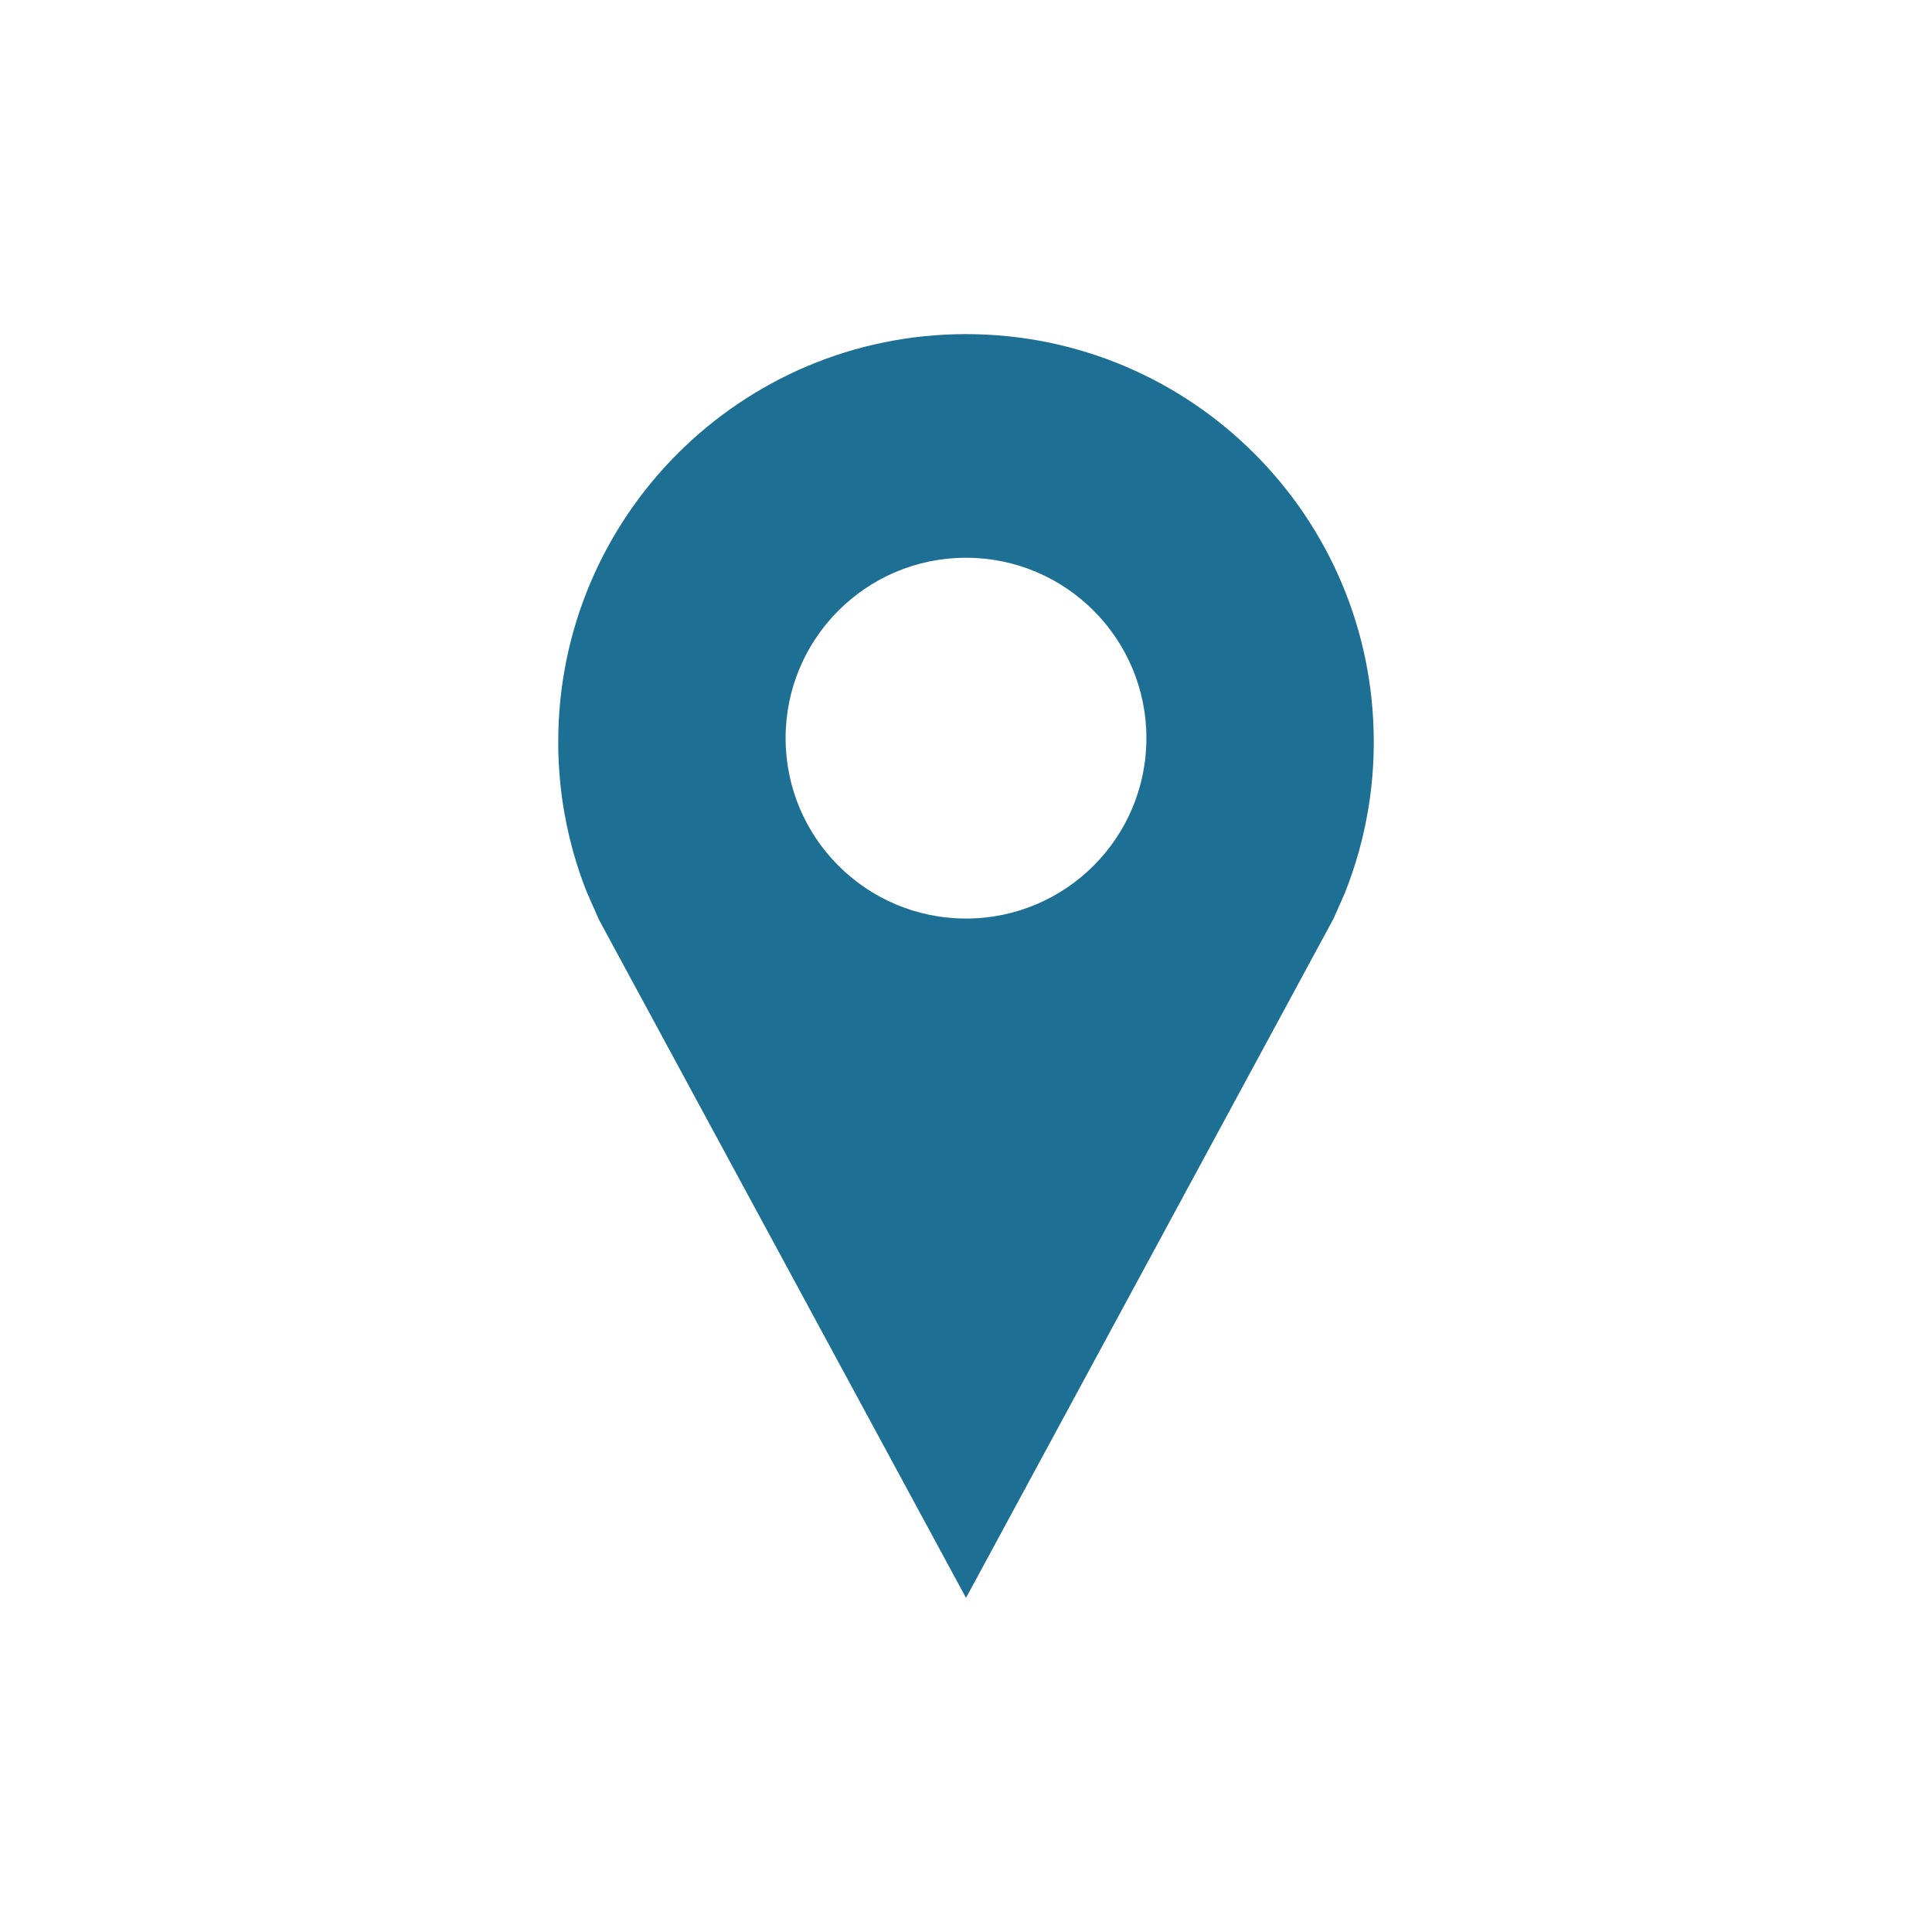 <?xml version="1.0" encoding="UTF-8" standalone="no"?>
<svg
   xmlns:dc="http://purl.org/dc/elements/1.1/"
   xmlns:cc="http://creativecommons.org/ns#"
   xmlns:rdf="http://www.w3.org/1999/02/22-rdf-syntax-ns#"
   xmlns:svg="http://www.w3.org/2000/svg"
   xmlns="http://www.w3.org/2000/svg"
   xmlns:sodipodi="http://sodipodi.sourceforge.net/DTD/sodipodi-0.dtd"
   xmlns:inkscape="http://www.inkscape.org/namespaces/inkscape"
   enable-background="new 0 0 32 32"
   version="1.1"
   viewBox="0 0 32 32"
   xml:space="preserve"
   id="svg900"
   sodipodi:docname="pinLocation.svg"
   inkscape:version="0.92.3 (2405546, 2018-03-11)"><defs
     id="defs904"><pattern
       y="0"
       x="0"
       height="6"
       width="6"
       patternUnits="userSpaceOnUse"
       id="EMFhbasepattern" /></defs><sodipodi:namedview
     pagecolor="#ffffff"
     bordercolor="#666666"
     borderopacity="1"
     objecttolerance="10"
     gridtolerance="10"
     guidetolerance="10"
     inkscape:pageopacity="0"
     inkscape:pageshadow="2"
     inkscape:window-width="1366"
     inkscape:window-height="705"
     id="namedview902"
     showgrid="false"
     inkscape:zoom="7.375"
     inkscape:cx="-8.3389827"
     inkscape:cy="16"
     inkscape:window-x="-8"
     inkscape:window-y="-8"
     inkscape:window-maximized="1"
     inkscape:current-layer="svg900" /><path
     d="m 16,5.534 c -3.73,0 -6.754,3.024 -6.754,6.754 0,0.625 0.085,1.231 0.244,1.806 0.064,0.23 0.139,0.456 0.226,0.675 L 9.921,15.234 16,26.466 22.087,15.217 22.272,14.798 c 0.092,-0.229 0.171,-0.464 0.238,-0.705 0.159,-0.575 0.244,-1.18 0.244,-1.806 C 22.754,8.558 19.73,5.534 16,5.534 Z m 0,9.68 c -1.65,0 -2.988,-1.338 -2.988,-2.988 0,-1.65 1.338,-2.988 2.988,-2.988 1.65,0 2.988,1.338 2.988,2.988 0,1.651 -1.338,2.988 -2.988,2.988 z"
     id="path895"
     inkscape:connector-curvature="0"
     style="fill:#1d6f93;fill-opacity:1"
     inkscape:export-filename="C:\Repos\CurriculumVitae\img\pinLocation.png"
     inkscape:export-xdpi="293.52188"
     inkscape:export-ydpi="293.52188" /></svg>